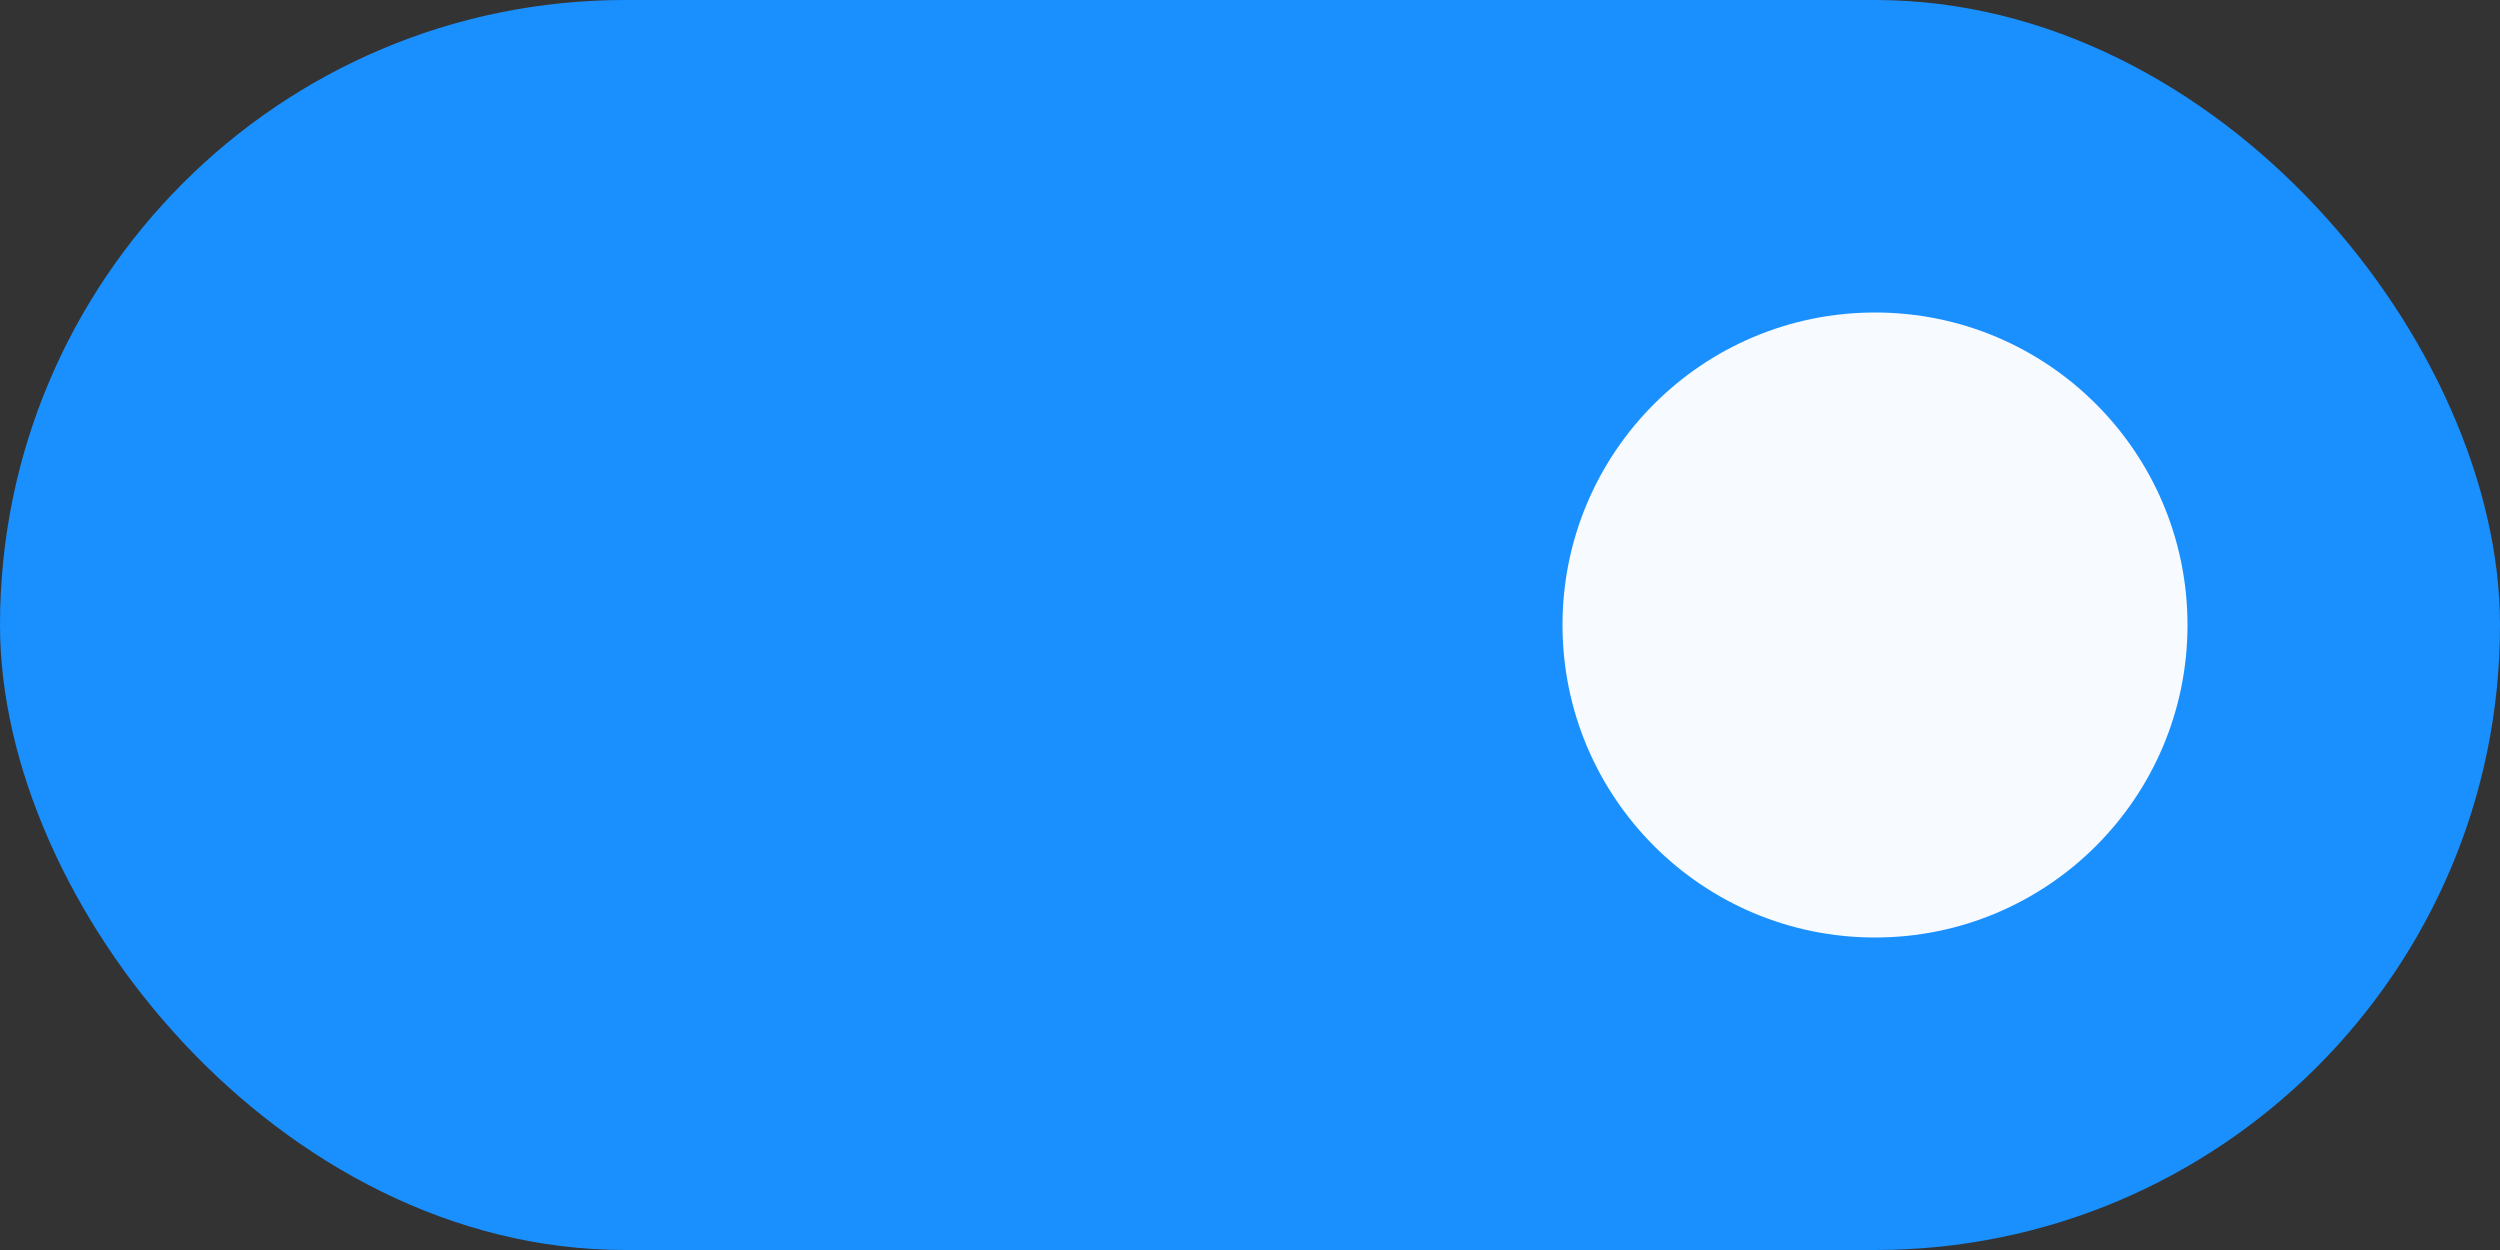 <svg width="24" height="12" viewBox="0 0 24 12" fill="none" xmlns="http://www.w3.org/2000/svg">
<rect x="0" y="0" width="24" height="12" fill="#333333" stroke="none"/>
<rect width="24" height="12" rx="6" fill="#1A90FF"/>
<circle cx="18" cy="6" r="3" fill="#F7FAFF"/>
</svg>
